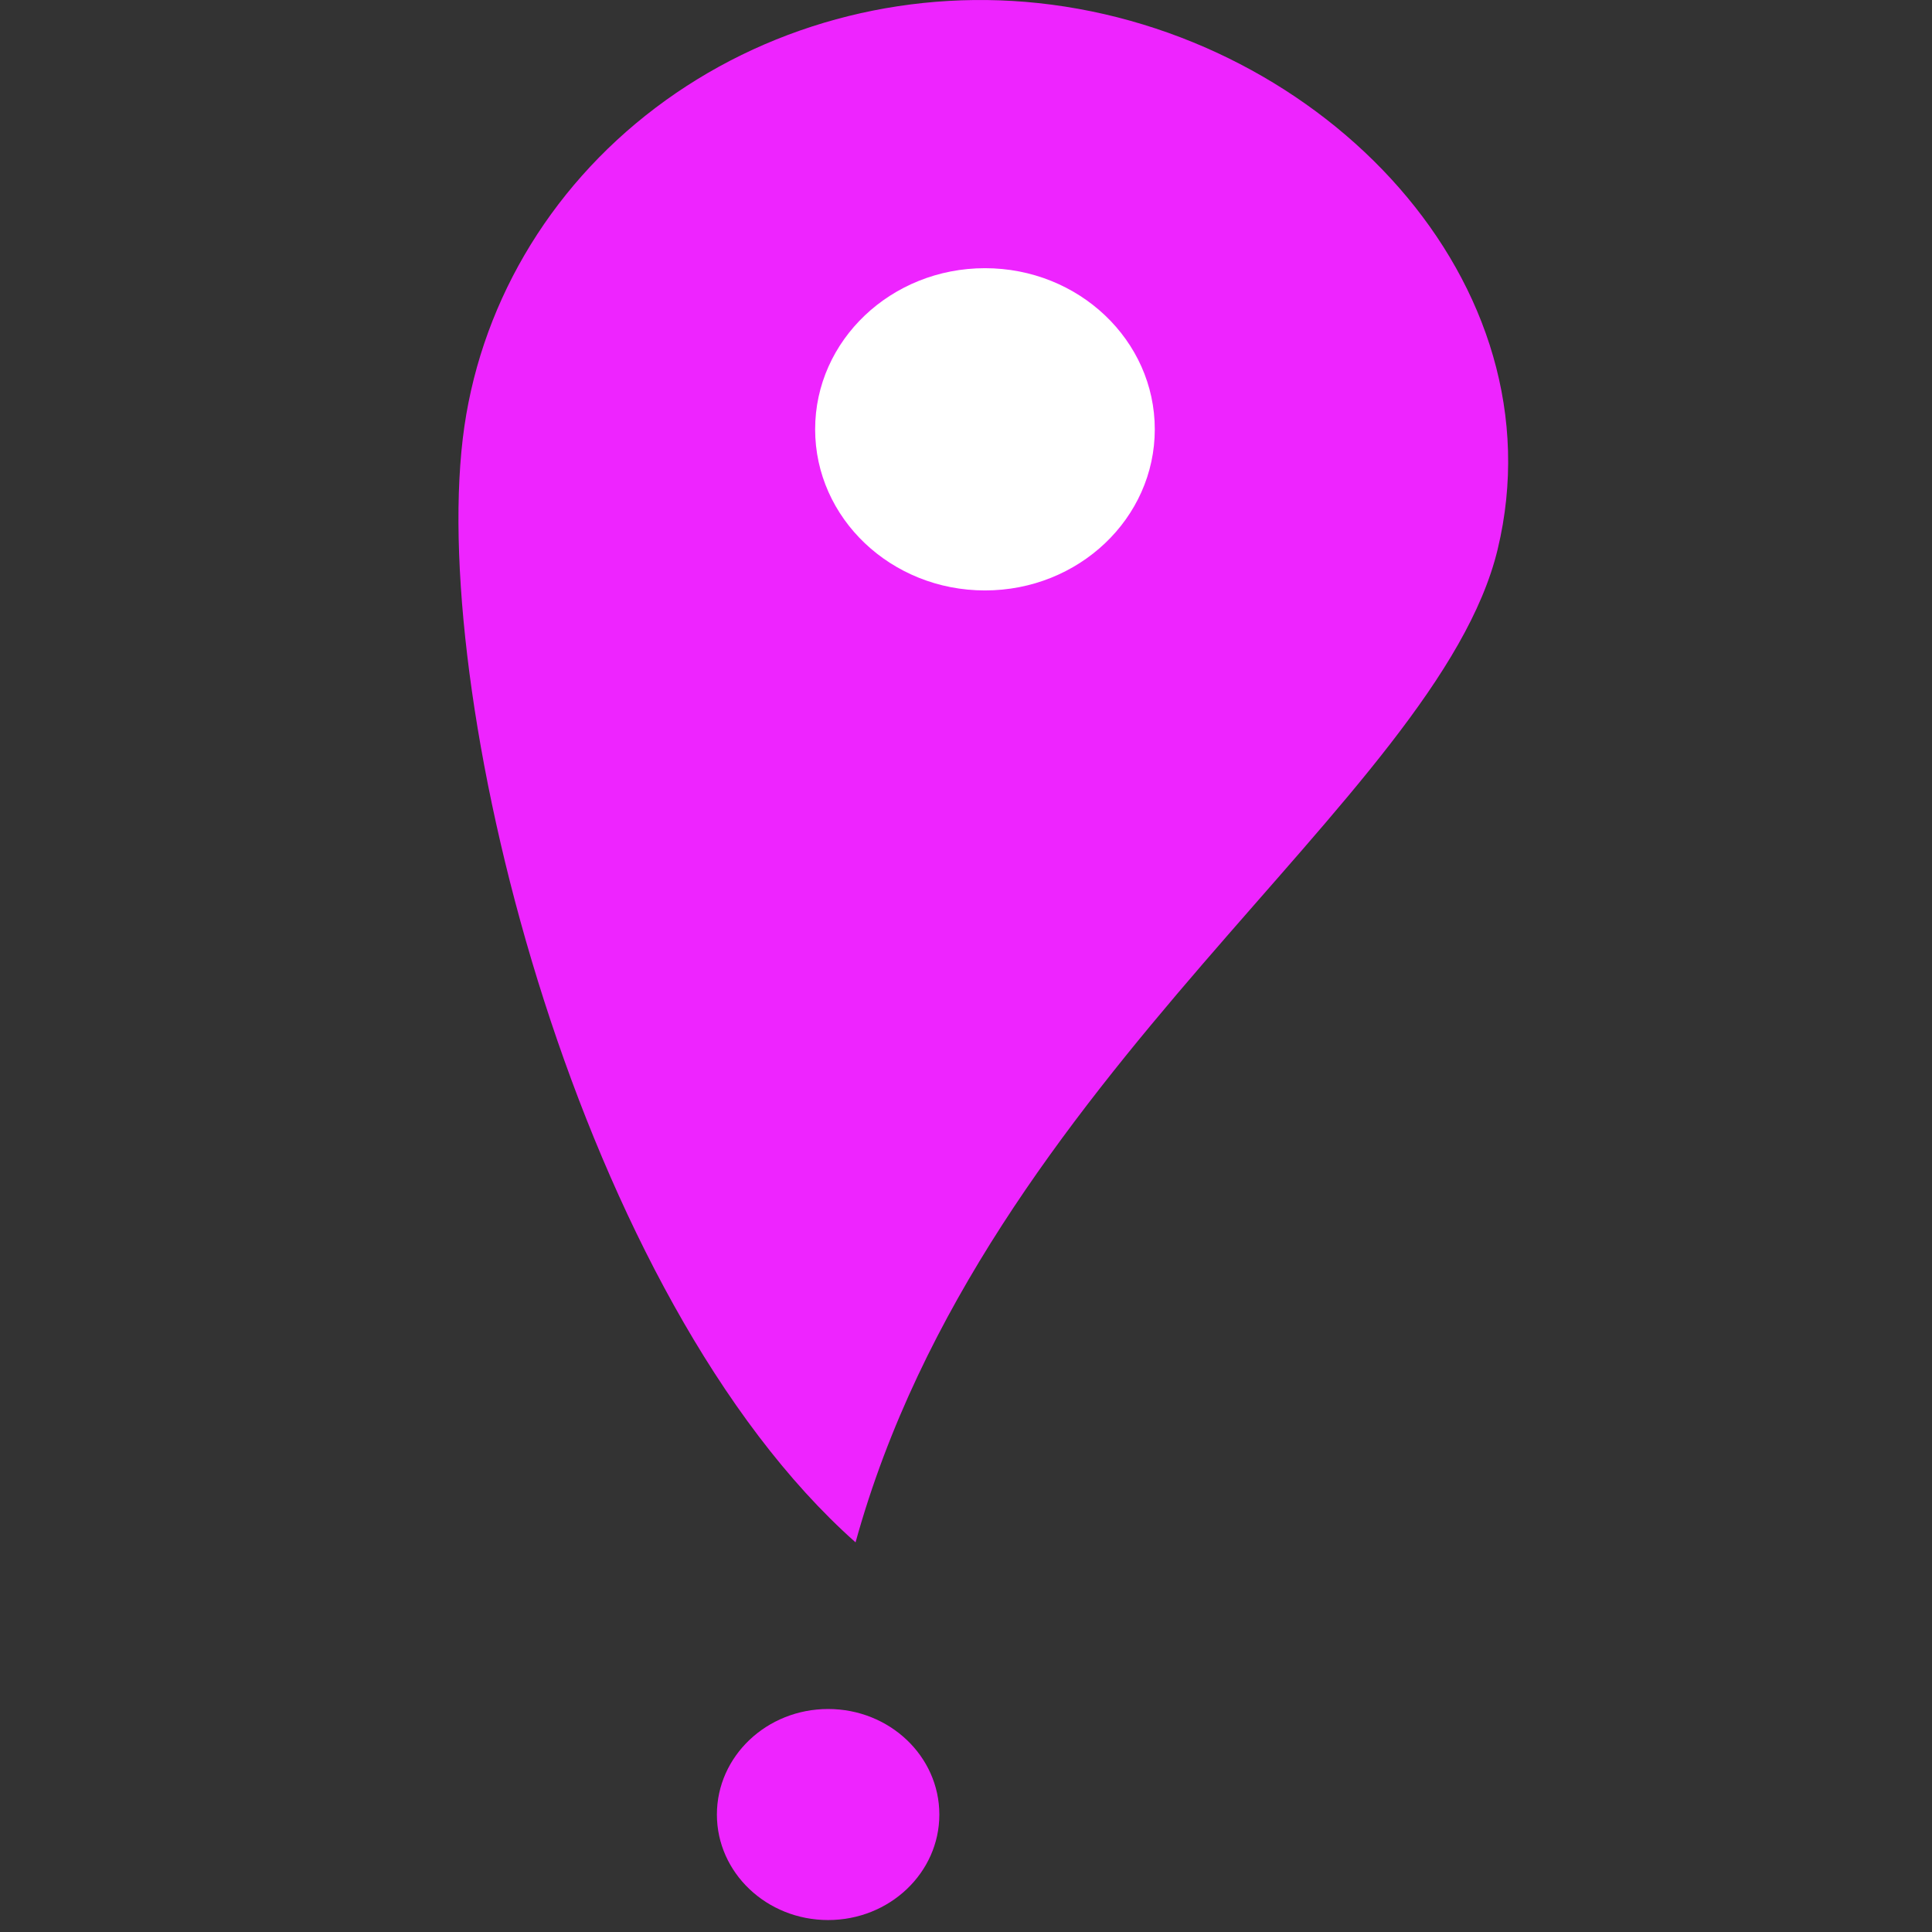 <svg width="59" height="59" viewBox="0 0 59 59" fill="none" xmlns="http://www.w3.org/2000/svg">
<rect x="0" y="0" width="59" height="59" fill="#333333" stroke="none"/>
<path d="M25.29 58.635C27.166 58.635 28.686 57.192 28.686 55.413C28.686 53.633 27.166 52.19 25.29 52.19C23.414 52.19 21.893 53.633 21.893 55.413C21.893 57.192 23.414 58.635 25.29 58.635Z" fill="#EE24FF"/>
<path d="M31.716 0.095C27.525 -0.353 23.318 0.796 20.02 3.291C16.722 5.785 14.604 9.42 14.132 13.397C13.147 21.677 17.745 39.658 26.127 47.101C30.074 32.84 43.905 24.382 45.735 16.779C47.691 8.655 40.443 1.029 31.716 0.095Z" fill="#EE24FF"/>
<path d="M30.079 18.031C32.943 18.031 35.265 15.828 35.265 13.11C35.265 10.393 32.943 8.19 30.079 8.19C27.215 8.19 24.893 10.393 24.893 13.11C24.893 15.828 27.215 18.031 30.079 18.031Z" fill="white"/>
</svg>

